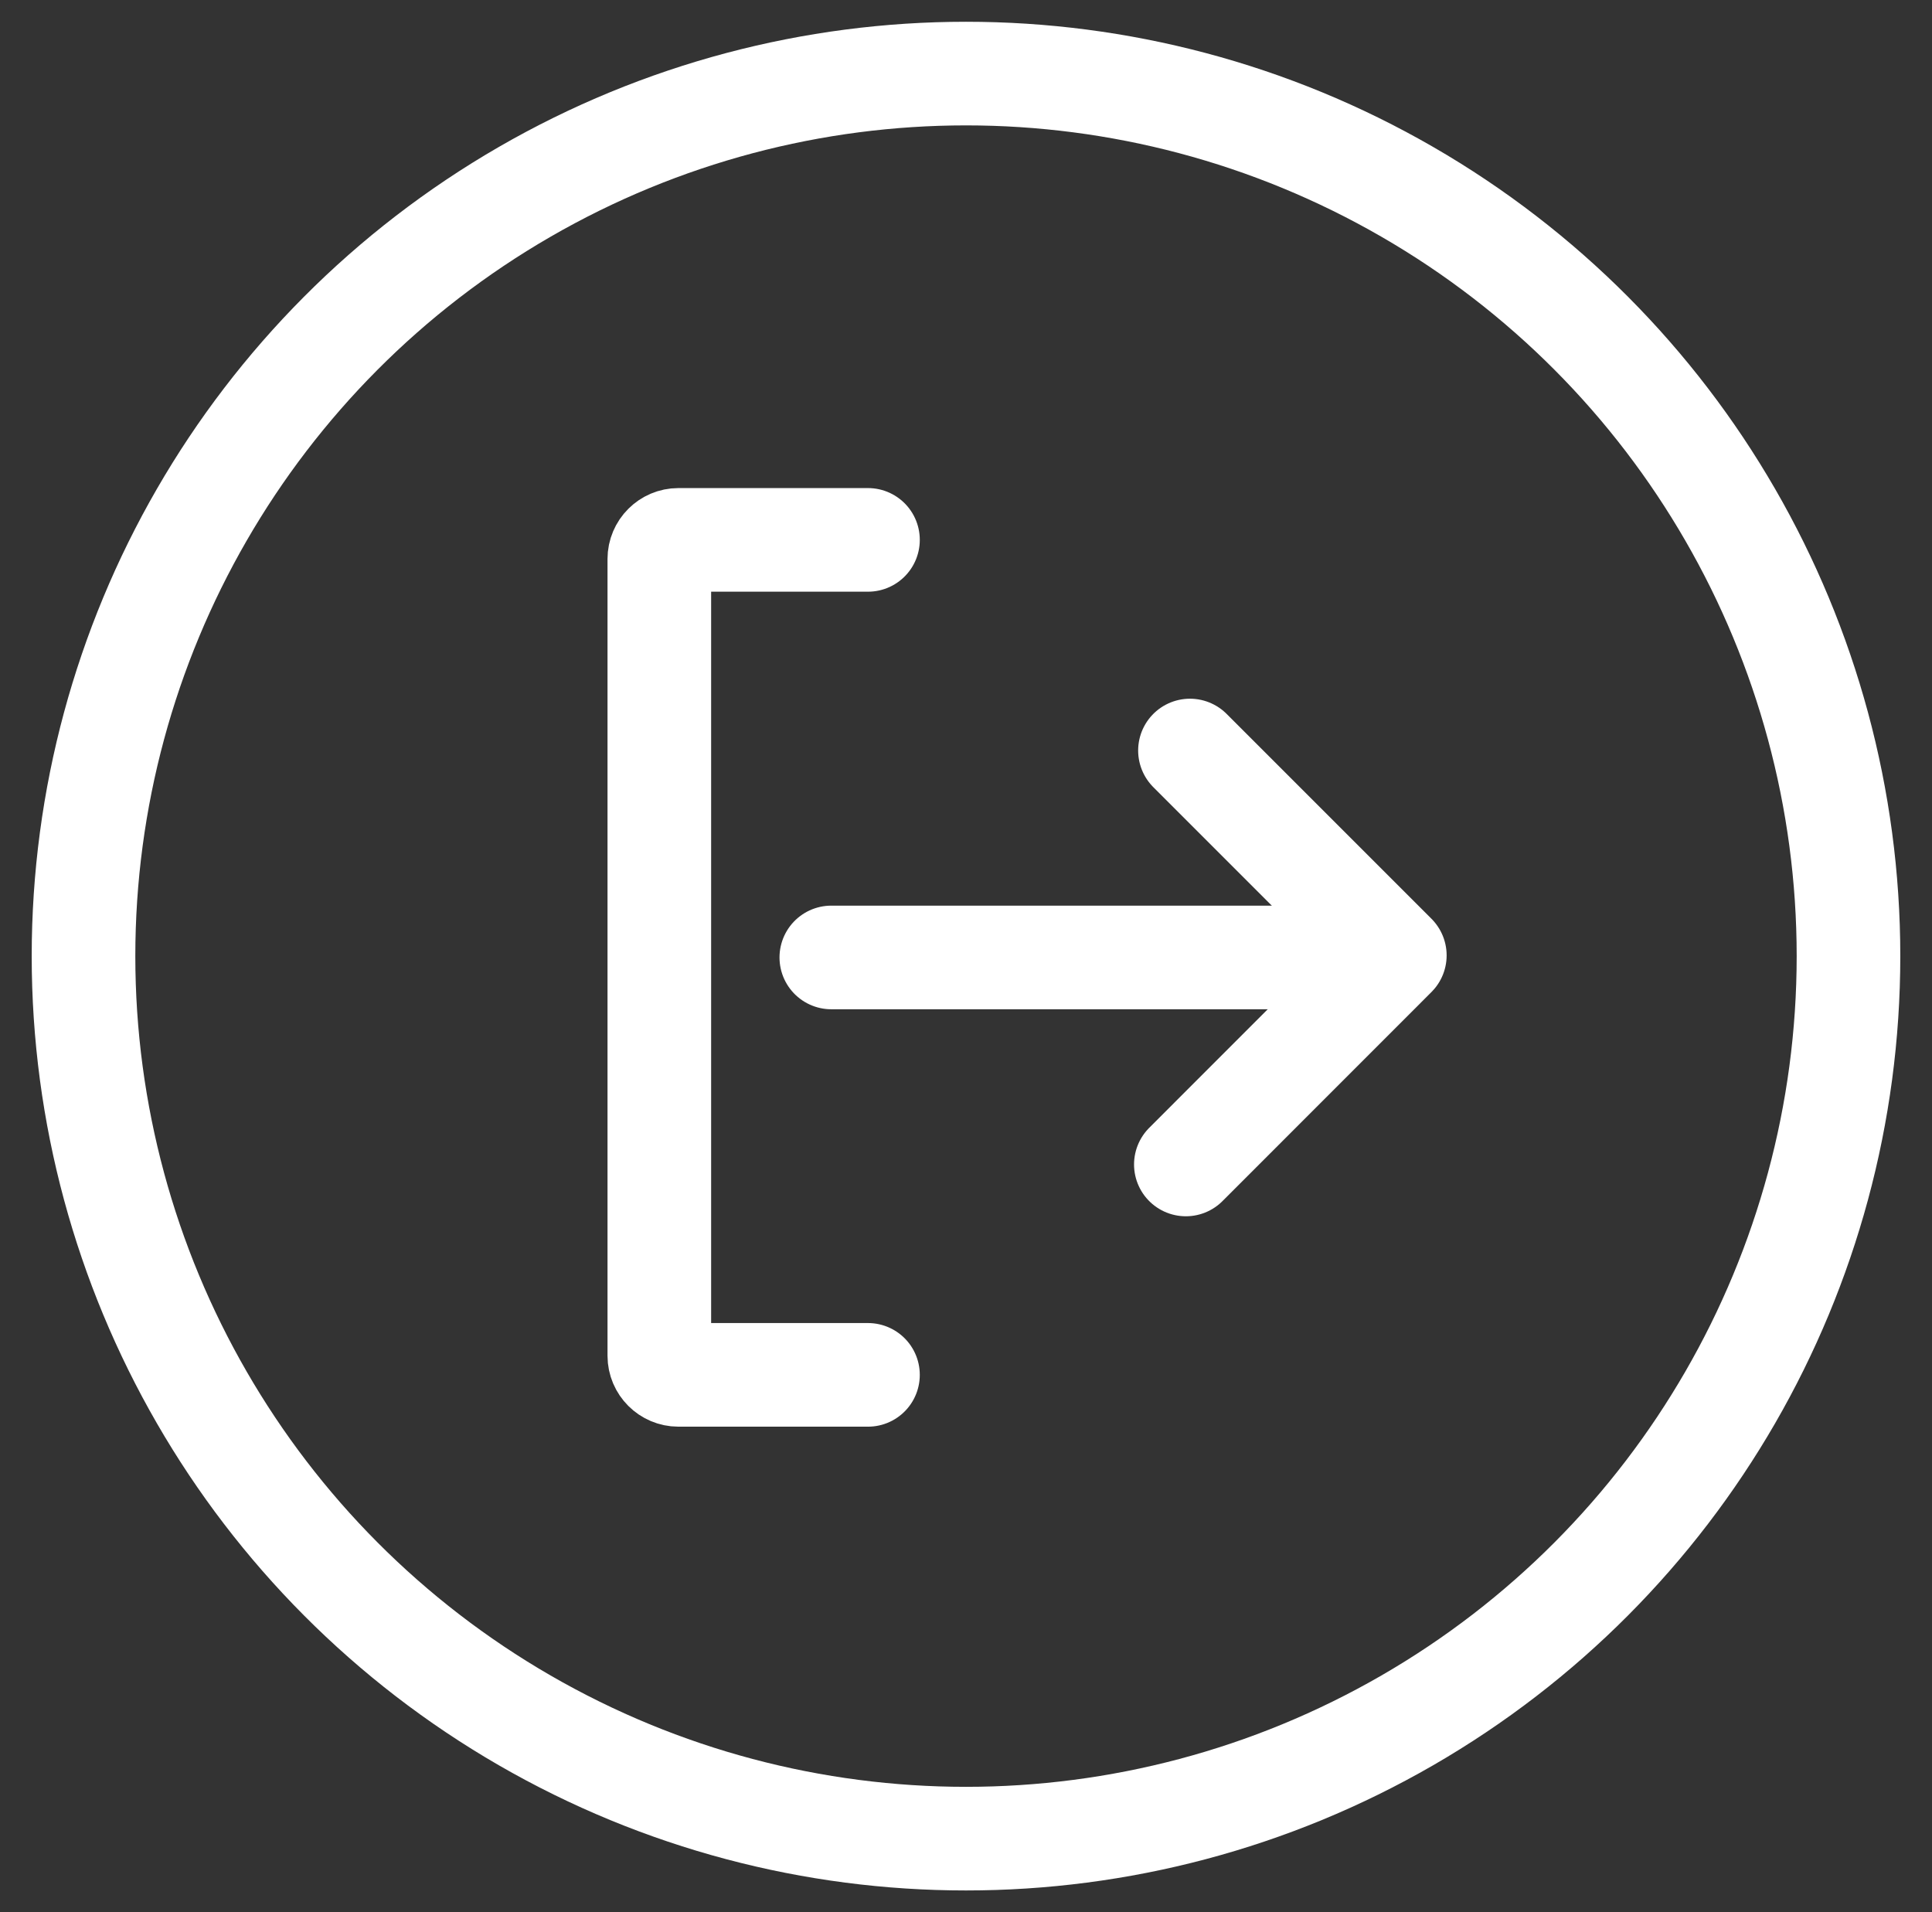 <?xml version="1.0" encoding="utf-8"?>
<!-- Generator: Adobe Illustrator 17.0.0, SVG Export Plug-In . SVG Version: 6.00 Build 0)  -->
<!DOCTYPE svg PUBLIC "-//W3C//DTD SVG 1.1//EN" "http://www.w3.org/Graphics/SVG/1.1/DTD/svg11.dtd">
<svg version="1.1" id="Layer_1" xmlns="http://www.w3.org/2000/svg" xmlns:xlink="http://www.w3.org/1999/xlink" x="0px" y="0px"
	 width="24.5px" height="24.25px" viewBox="0 0 24.5 24.25" enable-background="new 0 0 24.5 24.25" xml:space="preserve">
<rect x="0" y="0" width="24.5" height="24.25" fill="#333333" stroke="none"/>
<g>
	<g>
		<g>
			
				<path fill="none" stroke="#FFFFFF" stroke-width="1.314" stroke-linecap="round" stroke-linejoin="bevel" stroke-miterlimit="10" d="
				M11.007,6.846H8.603c-0.133,0-0.242,0.109-0.242,0.242v2.129c0,0.133,0,0.351,0,0.484v4.743c0,0.133,0,0.351,0,0.484v2.264
				c0,0.133,0.109,0.242,0.242,0.242h2.404"/>
		</g>
	</g>
	
		<circle fill="none" stroke="#FFFFFF" stroke-width="1.314" stroke-linecap="round" stroke-linejoin="bevel" stroke-miterlimit="10" cx="12.25" cy="12.124" r="11.191"/>
	<g>
		
			<polyline fill="none" stroke="#FFFFFF" stroke-width="1.314" stroke-linecap="round" stroke-linejoin="round" stroke-miterlimit="10" points="
			15.09,9.517 17.688,12.115 15.038,14.766 		"/>
		
			<line fill="none" stroke="#FFFFFF" stroke-width="1.314" stroke-linecap="round" stroke-linejoin="round" stroke-miterlimit="10" x1="10.542" y1="12.141" x2="17" y2="12.141"/>
	</g>
</g>
</svg>
